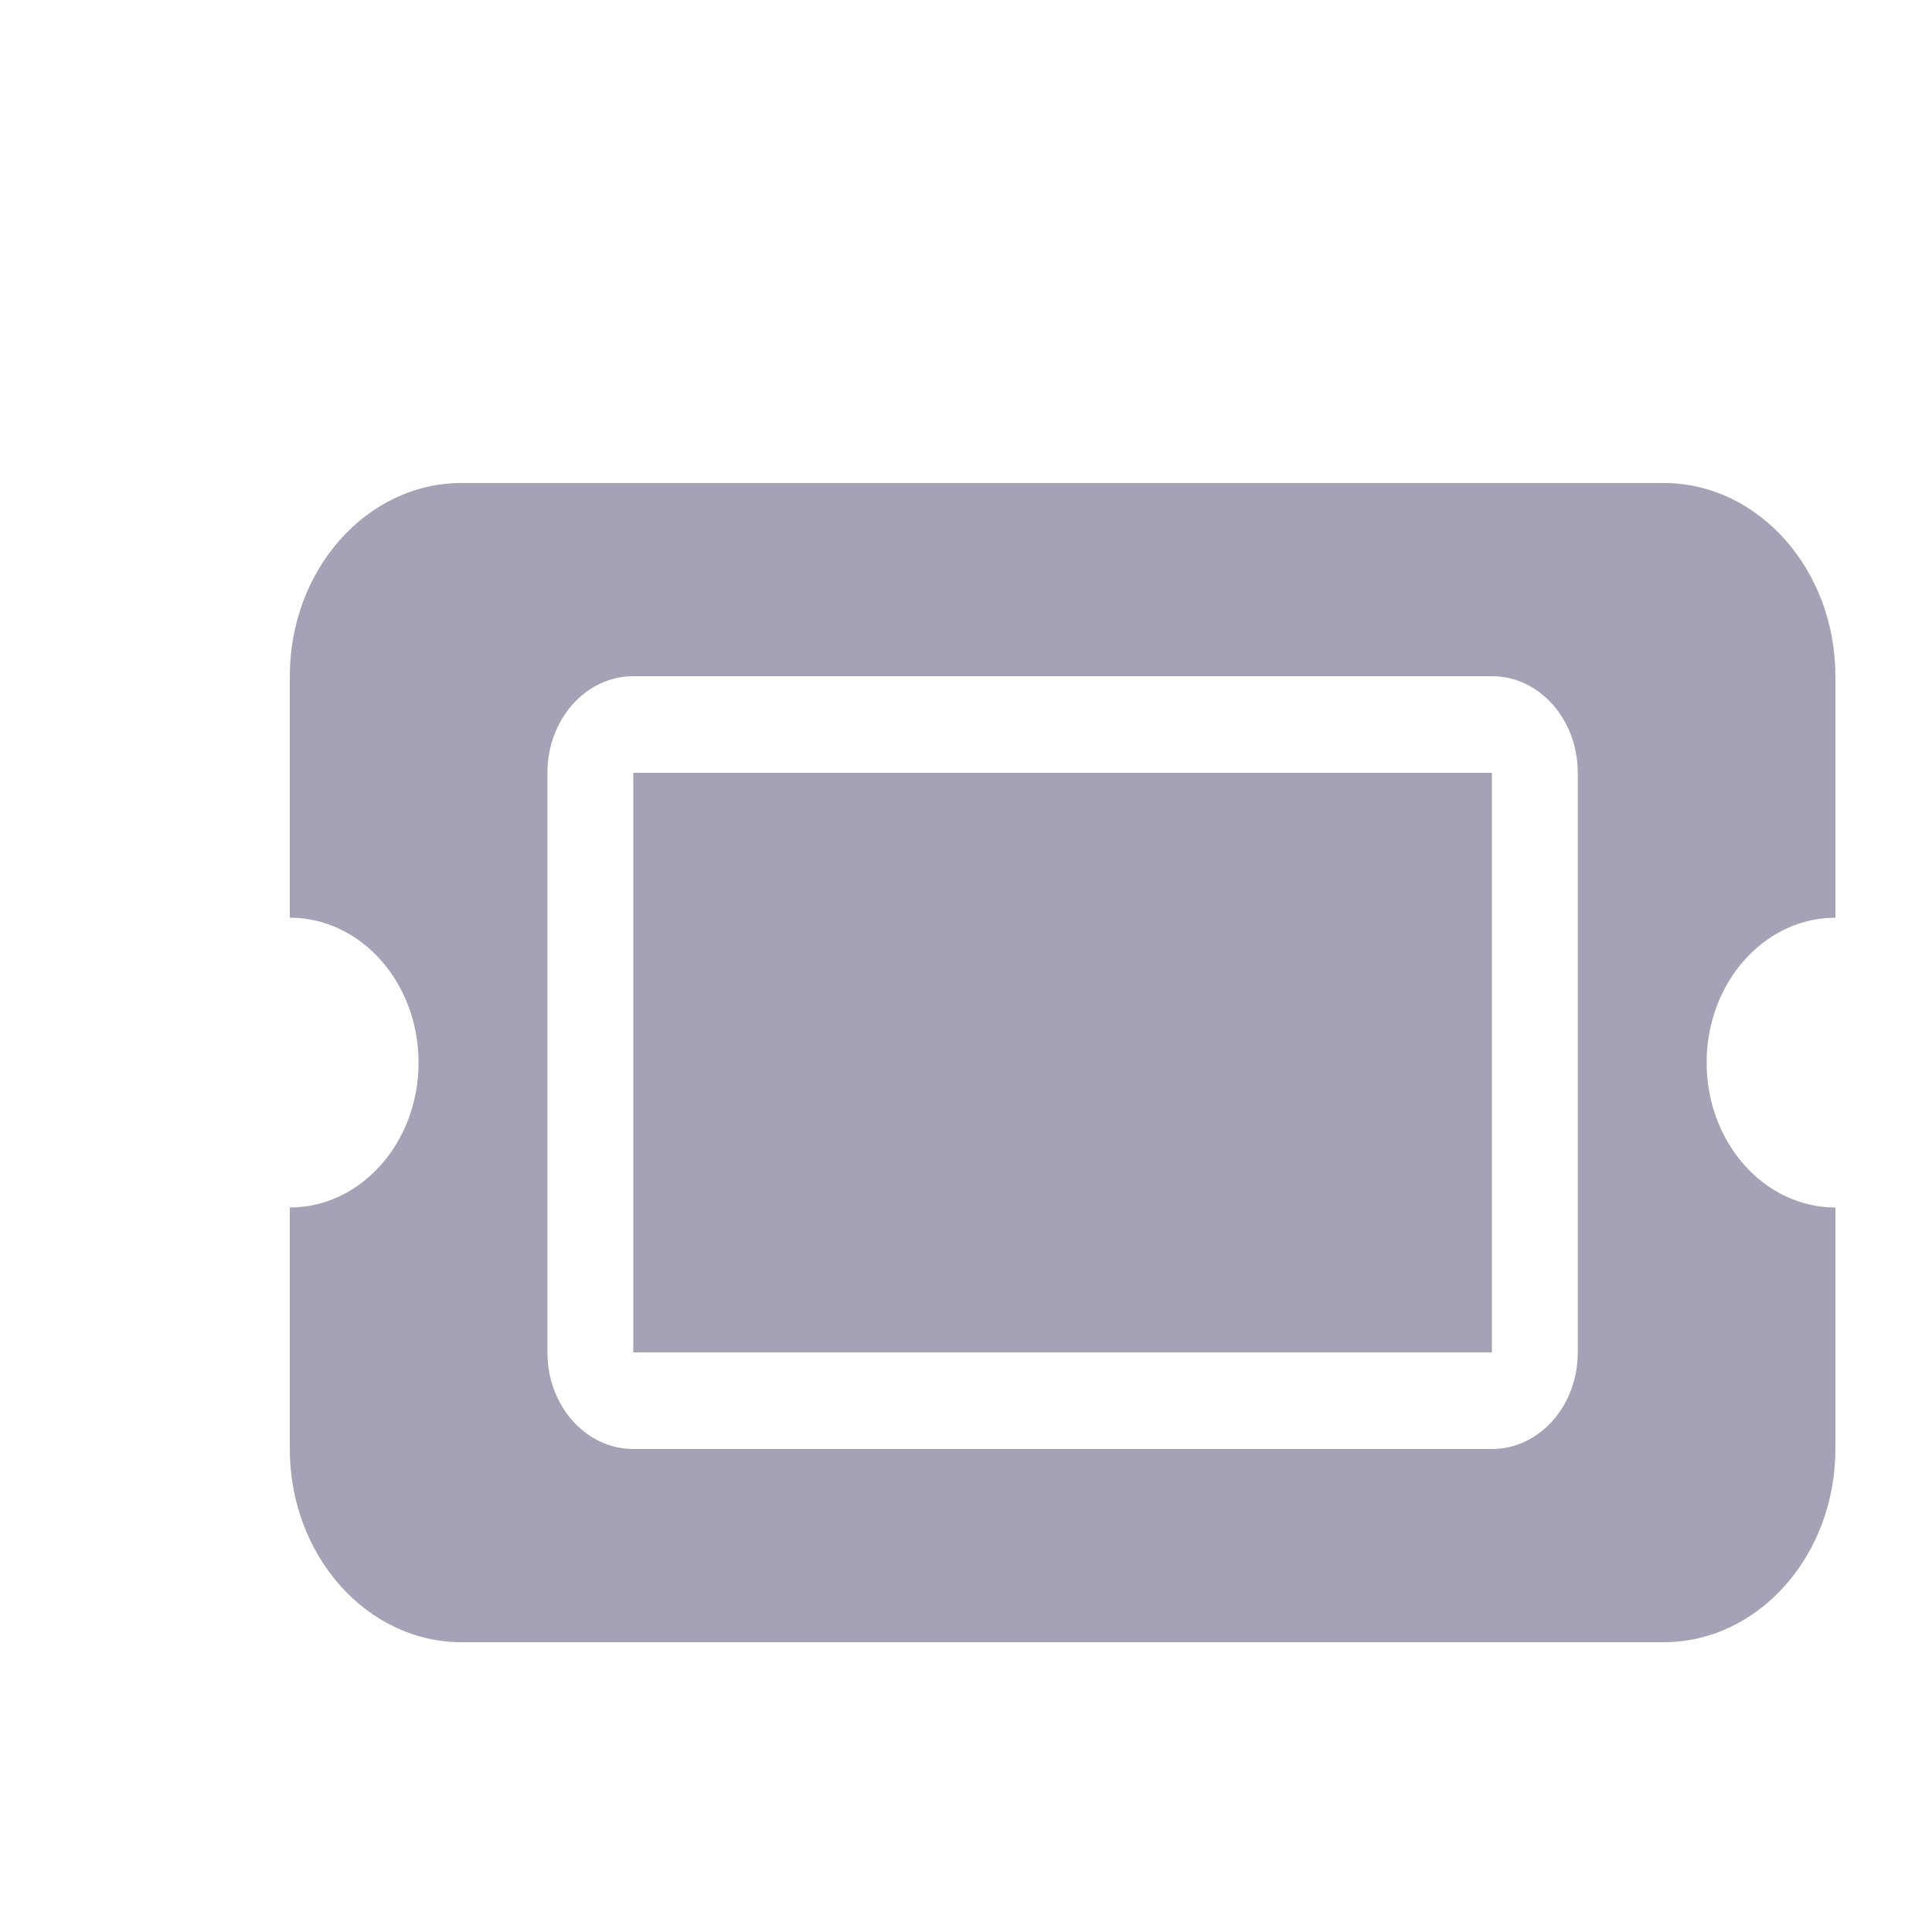 <svg width="20" height="20" viewBox="0 0 20 20" fill="none" xmlns="http://www.w3.org/2000/svg">
<g clip-path="url(#clip0_1_277)">
<path d="M4.778 5C3.797 5 3 5.897 3 7V9.5C3.736 9.5 4.333 10.172 4.333 11C4.333 11.828 3.736 12.5 3 12.5V15C3 16.103 3.797 17 4.778 17H17.222C18.203 17 19 16.103 19 15V12.5C18.264 12.5 17.667 11.828 17.667 11C17.667 10.172 18.264 9.5 19 9.5V7C19 5.897 18.203 5 17.222 5H4.778ZM6.556 8V14H15.444V8H6.556ZM5.667 8C5.667 7.447 6.064 7 6.556 7H15.444C15.936 7 16.333 7.447 16.333 8V14C16.333 14.553 15.936 15 15.444 15H6.556C6.064 15 5.667 14.553 5.667 14V8Z" fill="#19184D" fill-opacity="0.4"/>
</g>
<defs>
<clipPath id="clip0_1_277">
<rect width="20" height="20" fill="white"/>
</clipPath>
</defs>
</svg>
